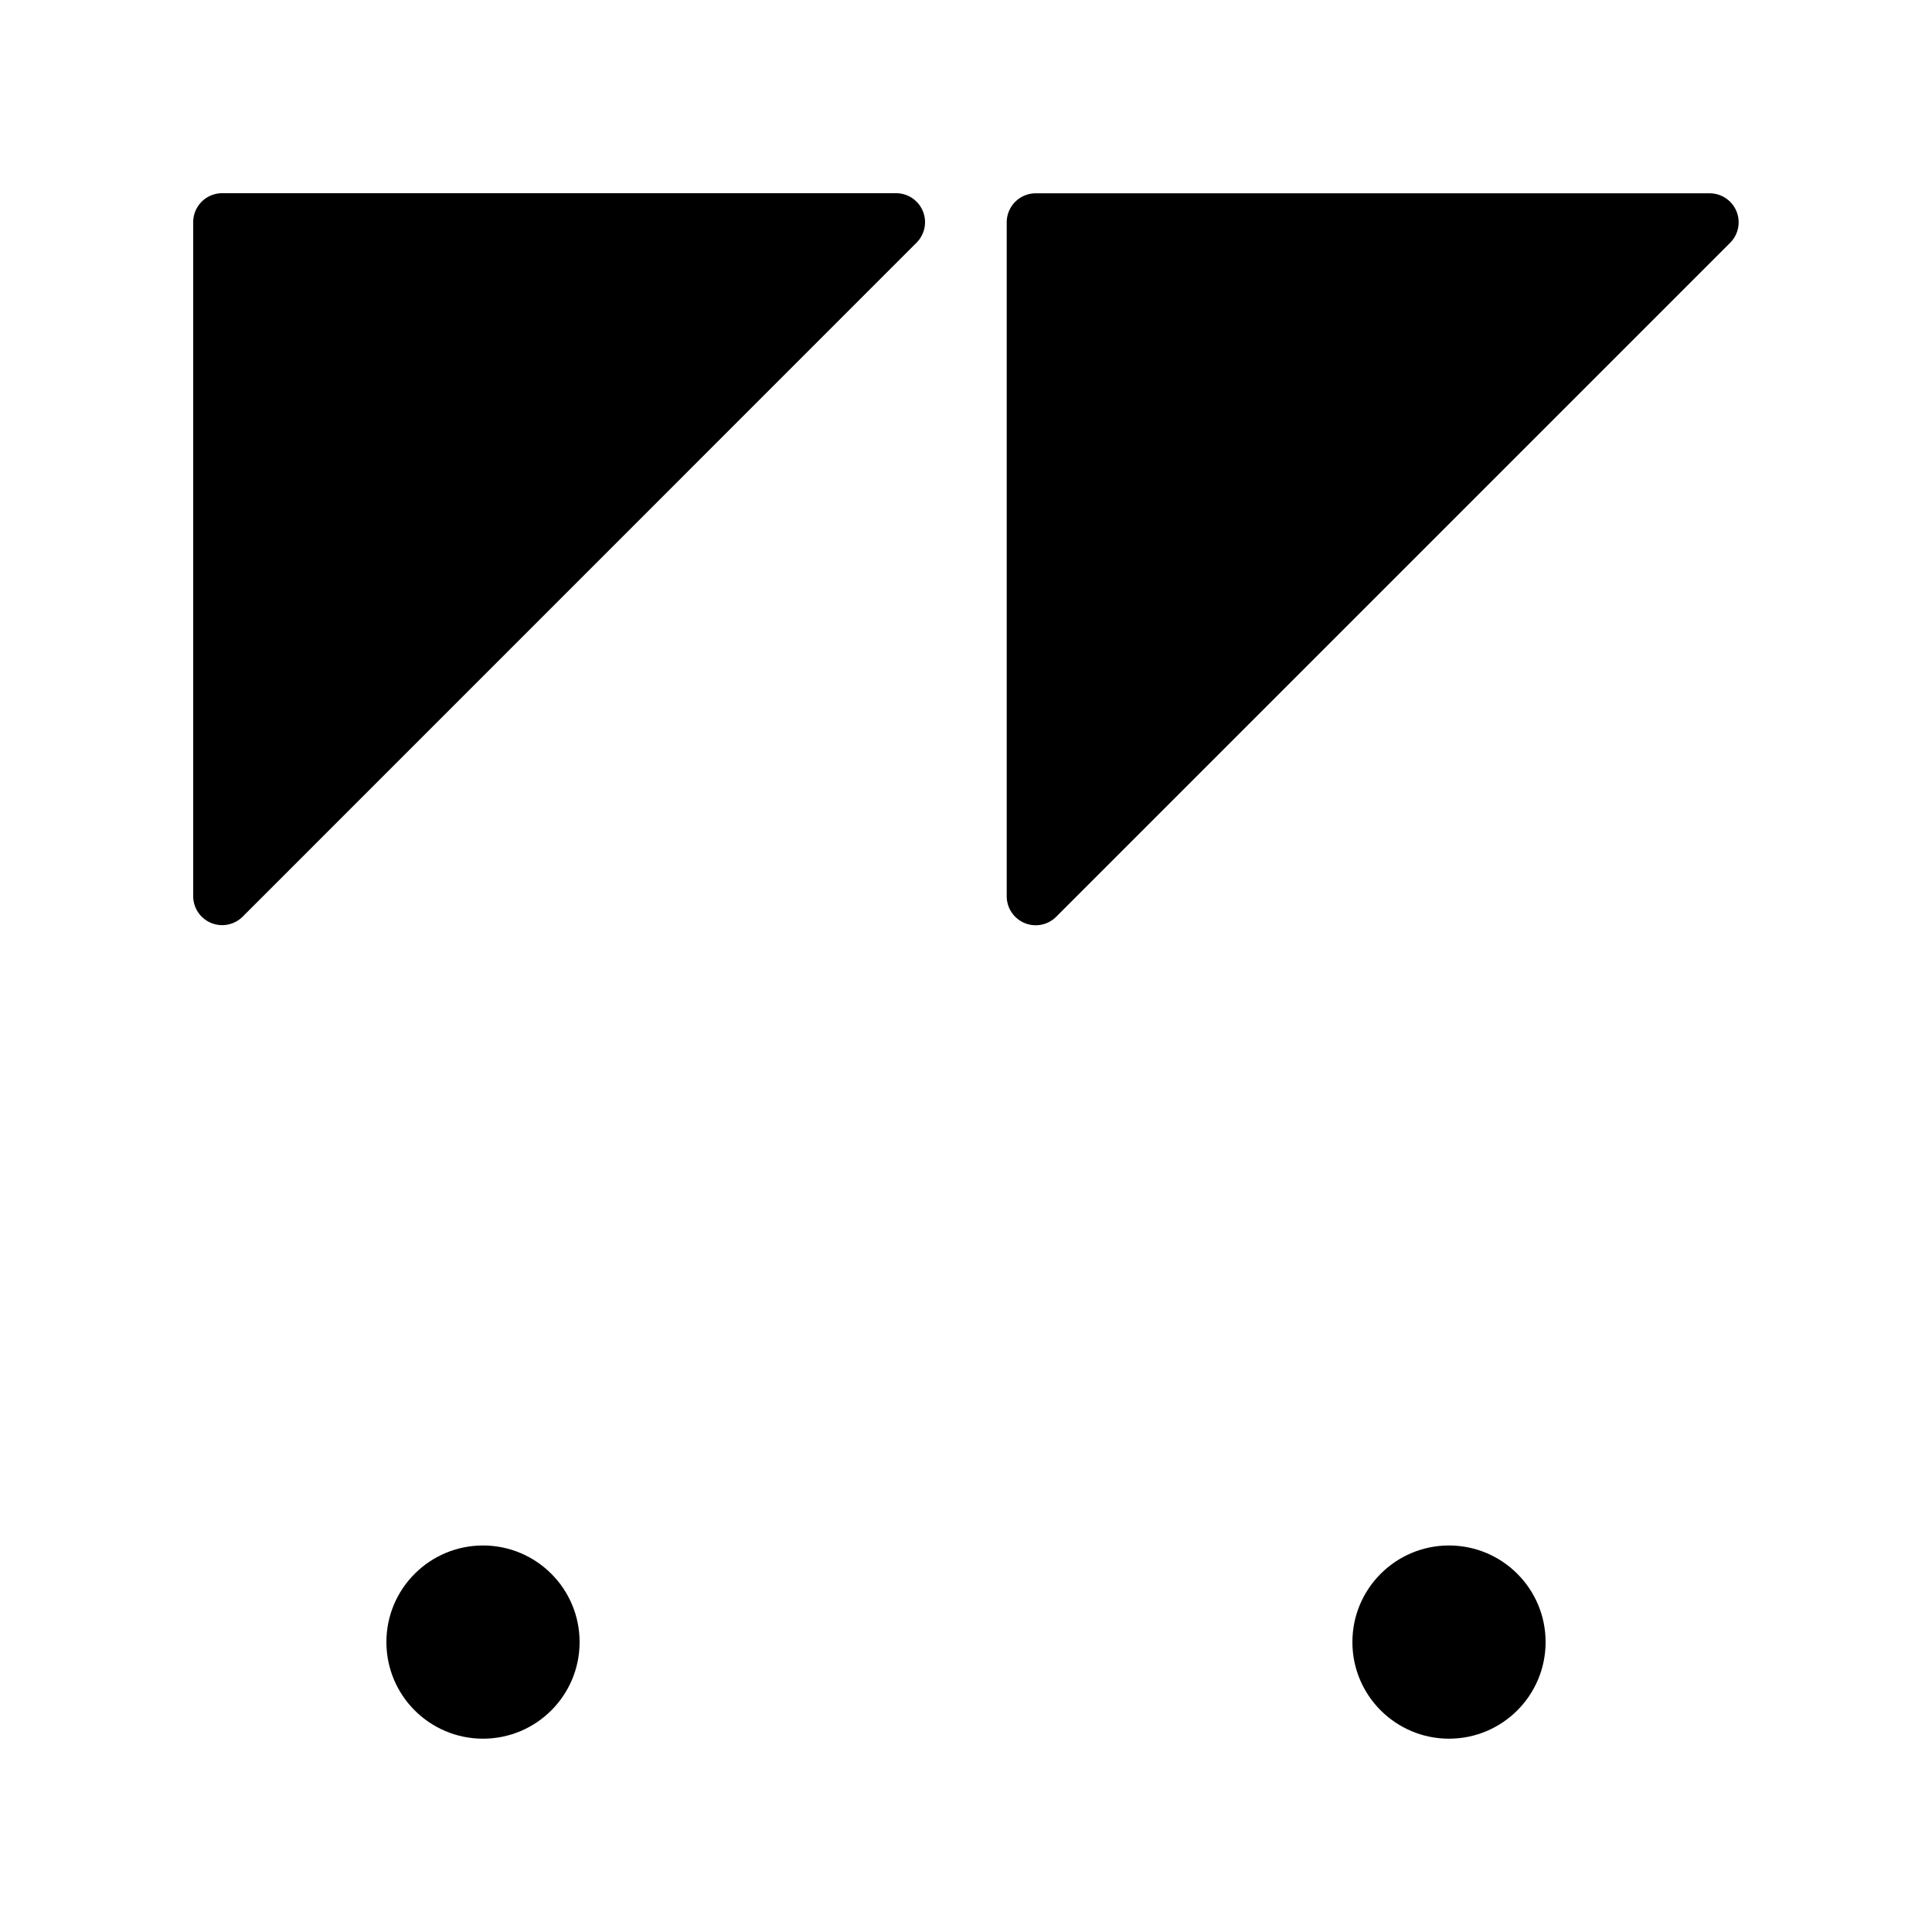 <svg xmlns="http://www.w3.org/2000/svg" width="100" height="100" viewBox="0 0 100 100">
  <path d="M10,46.4V11.5a1.5,1.5,0,0,1,1.5-1.5H46.389a1.5,1.5,0,0,1,1.058,2.554L12.553,47.453A1.5,1.5,0,0,1,10,46.4Z"/>
  <path d="M88.5,10.006H53.608a1.5,1.5,0,0,0-1.5,1.5V46.4a1.5,1.5,0,0,0,2.554,1.058L89.559,12.56A1.5,1.5,0,0,0,88.5,10.006Z"/>
  <circle cx="25" cy="84.994" r="5"/>
  <circle cx="75" cy="84.994" r="5"/>
</svg>
